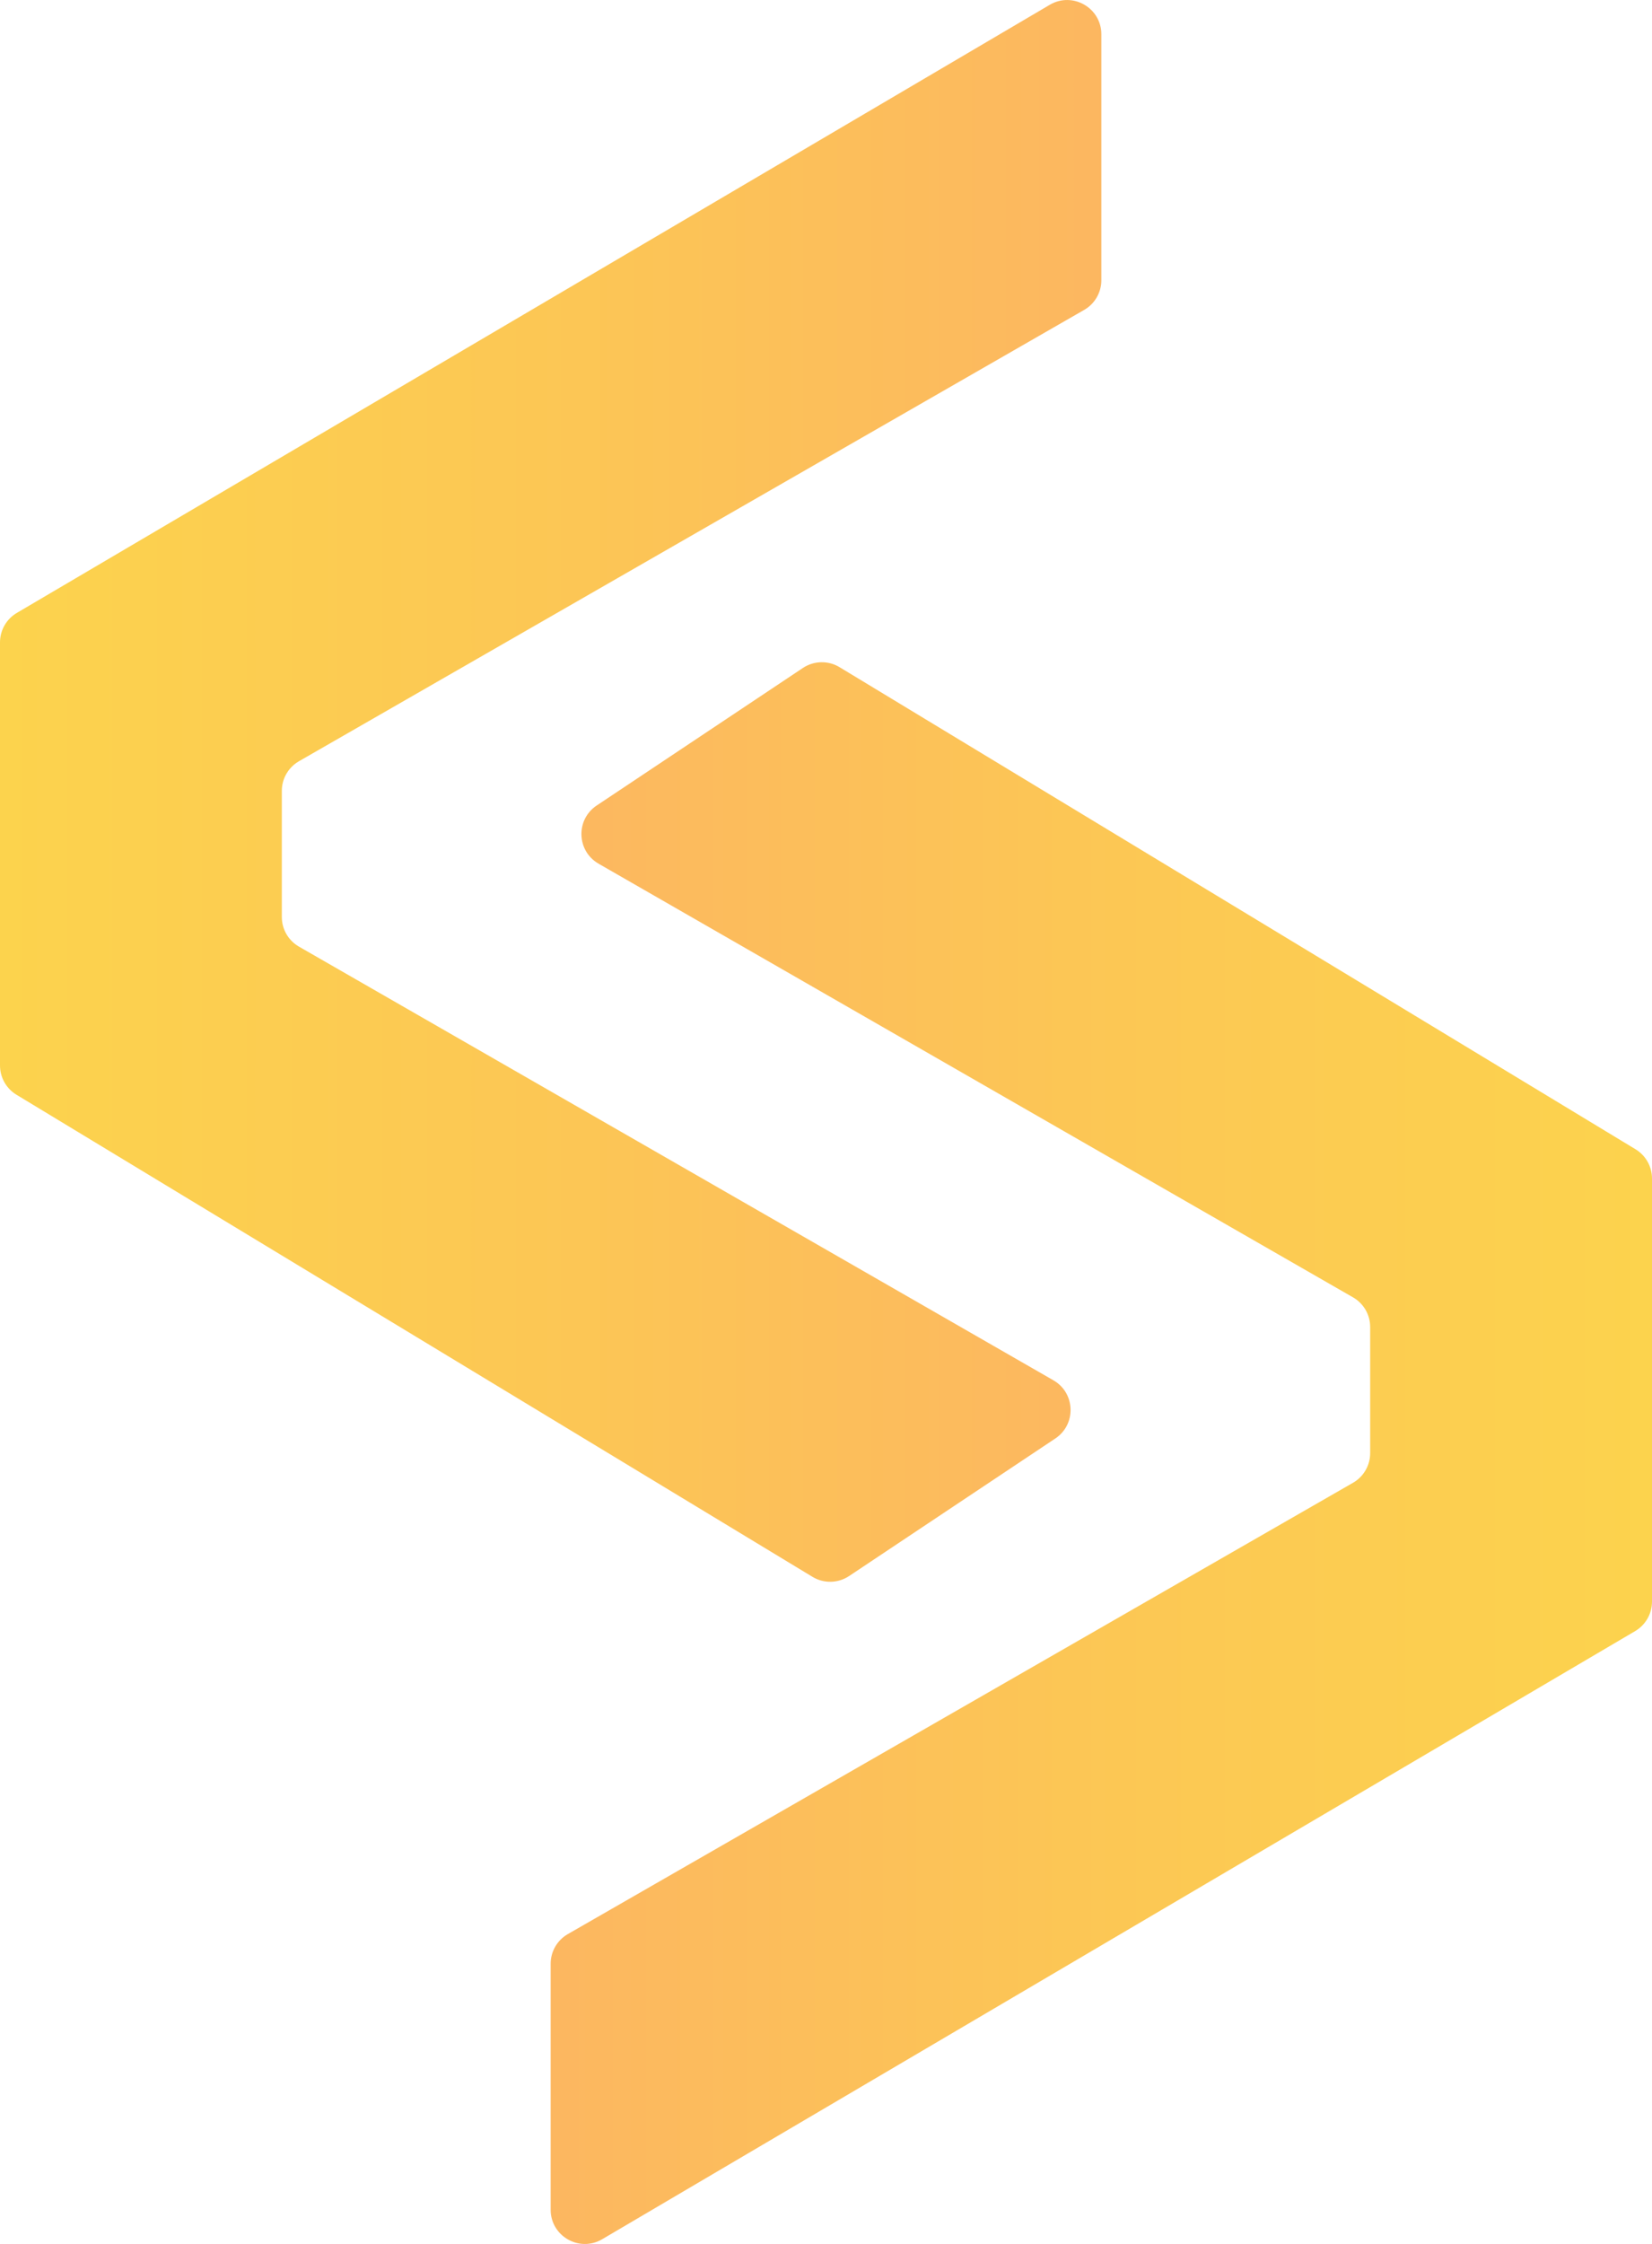<?xml version="1.0" encoding="UTF-8"?>
<svg id="Warstwa_1" data-name="Warstwa 1" xmlns="http://www.w3.org/2000/svg" xmlns:xlink="http://www.w3.org/1999/xlink" viewBox="0 0 444.91 604.01">
  <defs>
    <style>
      .cls-1 {
        fill: url(#Gradient_bez_nazwy_64-2);
      }

      .cls-2 {
        fill: url(#Gradient_bez_nazwy_64);
      }
    </style>
    <linearGradient id="Gradient_bez_nazwy_64" data-name="Gradient bez nazwy 64" x1="0" y1="212.88" x2="296.61" y2="212.88" gradientUnits="userSpaceOnUse">
      <stop offset="0" stop-color="#fcd34d"/>
      <stop offset=".53" stop-color="#fcc655"/>
      <stop offset=".99" stop-color="#fcb760"/>
    </linearGradient>
    <linearGradient id="Gradient_bez_nazwy_64-2" data-name="Gradient bez nazwy 64" x1="433.39" y1="177.85" x2="730" y2="177.85" gradientTransform="translate(878.3 568.98) rotate(-180)" xlink:href="#Gradient_bez_nazwy_64"/>
  </defs>
  <path class="cls-2" d="M296.61,9.23v66.2c0,3.3-1.76,6.35-4.63,7.99-44.27,25.43-88.53,50.86-132.8,76.29-26.22,15.06-52.43,30.12-78.65,45.18-.71.41-2.26,1.42-3.39,3.37-.8,1.38-1.24,2.97-1.24,4.62v33.94c0,3.3,1.76,6.35,4.63,7.99l203.17,116.72c5.93,3.41,6.21,11.86.52,15.66l-55.53,37.02c-2.97,1.98-6.83,2.07-9.88.22L4.44,294.67c-2.76-1.67-4.44-4.66-4.44-7.88v-113.88c0-3.27,1.73-6.29,4.54-7.94L282.72,1.29c6.14-3.61,13.89.81,13.89,7.94Z"/>
  <path class="cls-1" d="M148.3,594.78v-66.2c0-3.3,1.76-6.35,4.63-7.99l211.45-121.47c2.86-1.64,4.63-4.69,4.63-7.99v-33.94c0-3.3-1.76-6.35-4.63-7.99l-203.17-116.72c-5.93-3.41-6.21-11.86-.52-15.66l55.53-37.02c2.97-1.98,6.83-2.07,9.88-.22l214.37,129.76c2.76,1.67,4.44,4.66,4.44,7.88v113.88c0,3.27-1.73,6.29-4.54,7.94l-278.18,163.68c-6.14,3.61-13.89-.81-13.89-7.94Z"/>
</svg>
